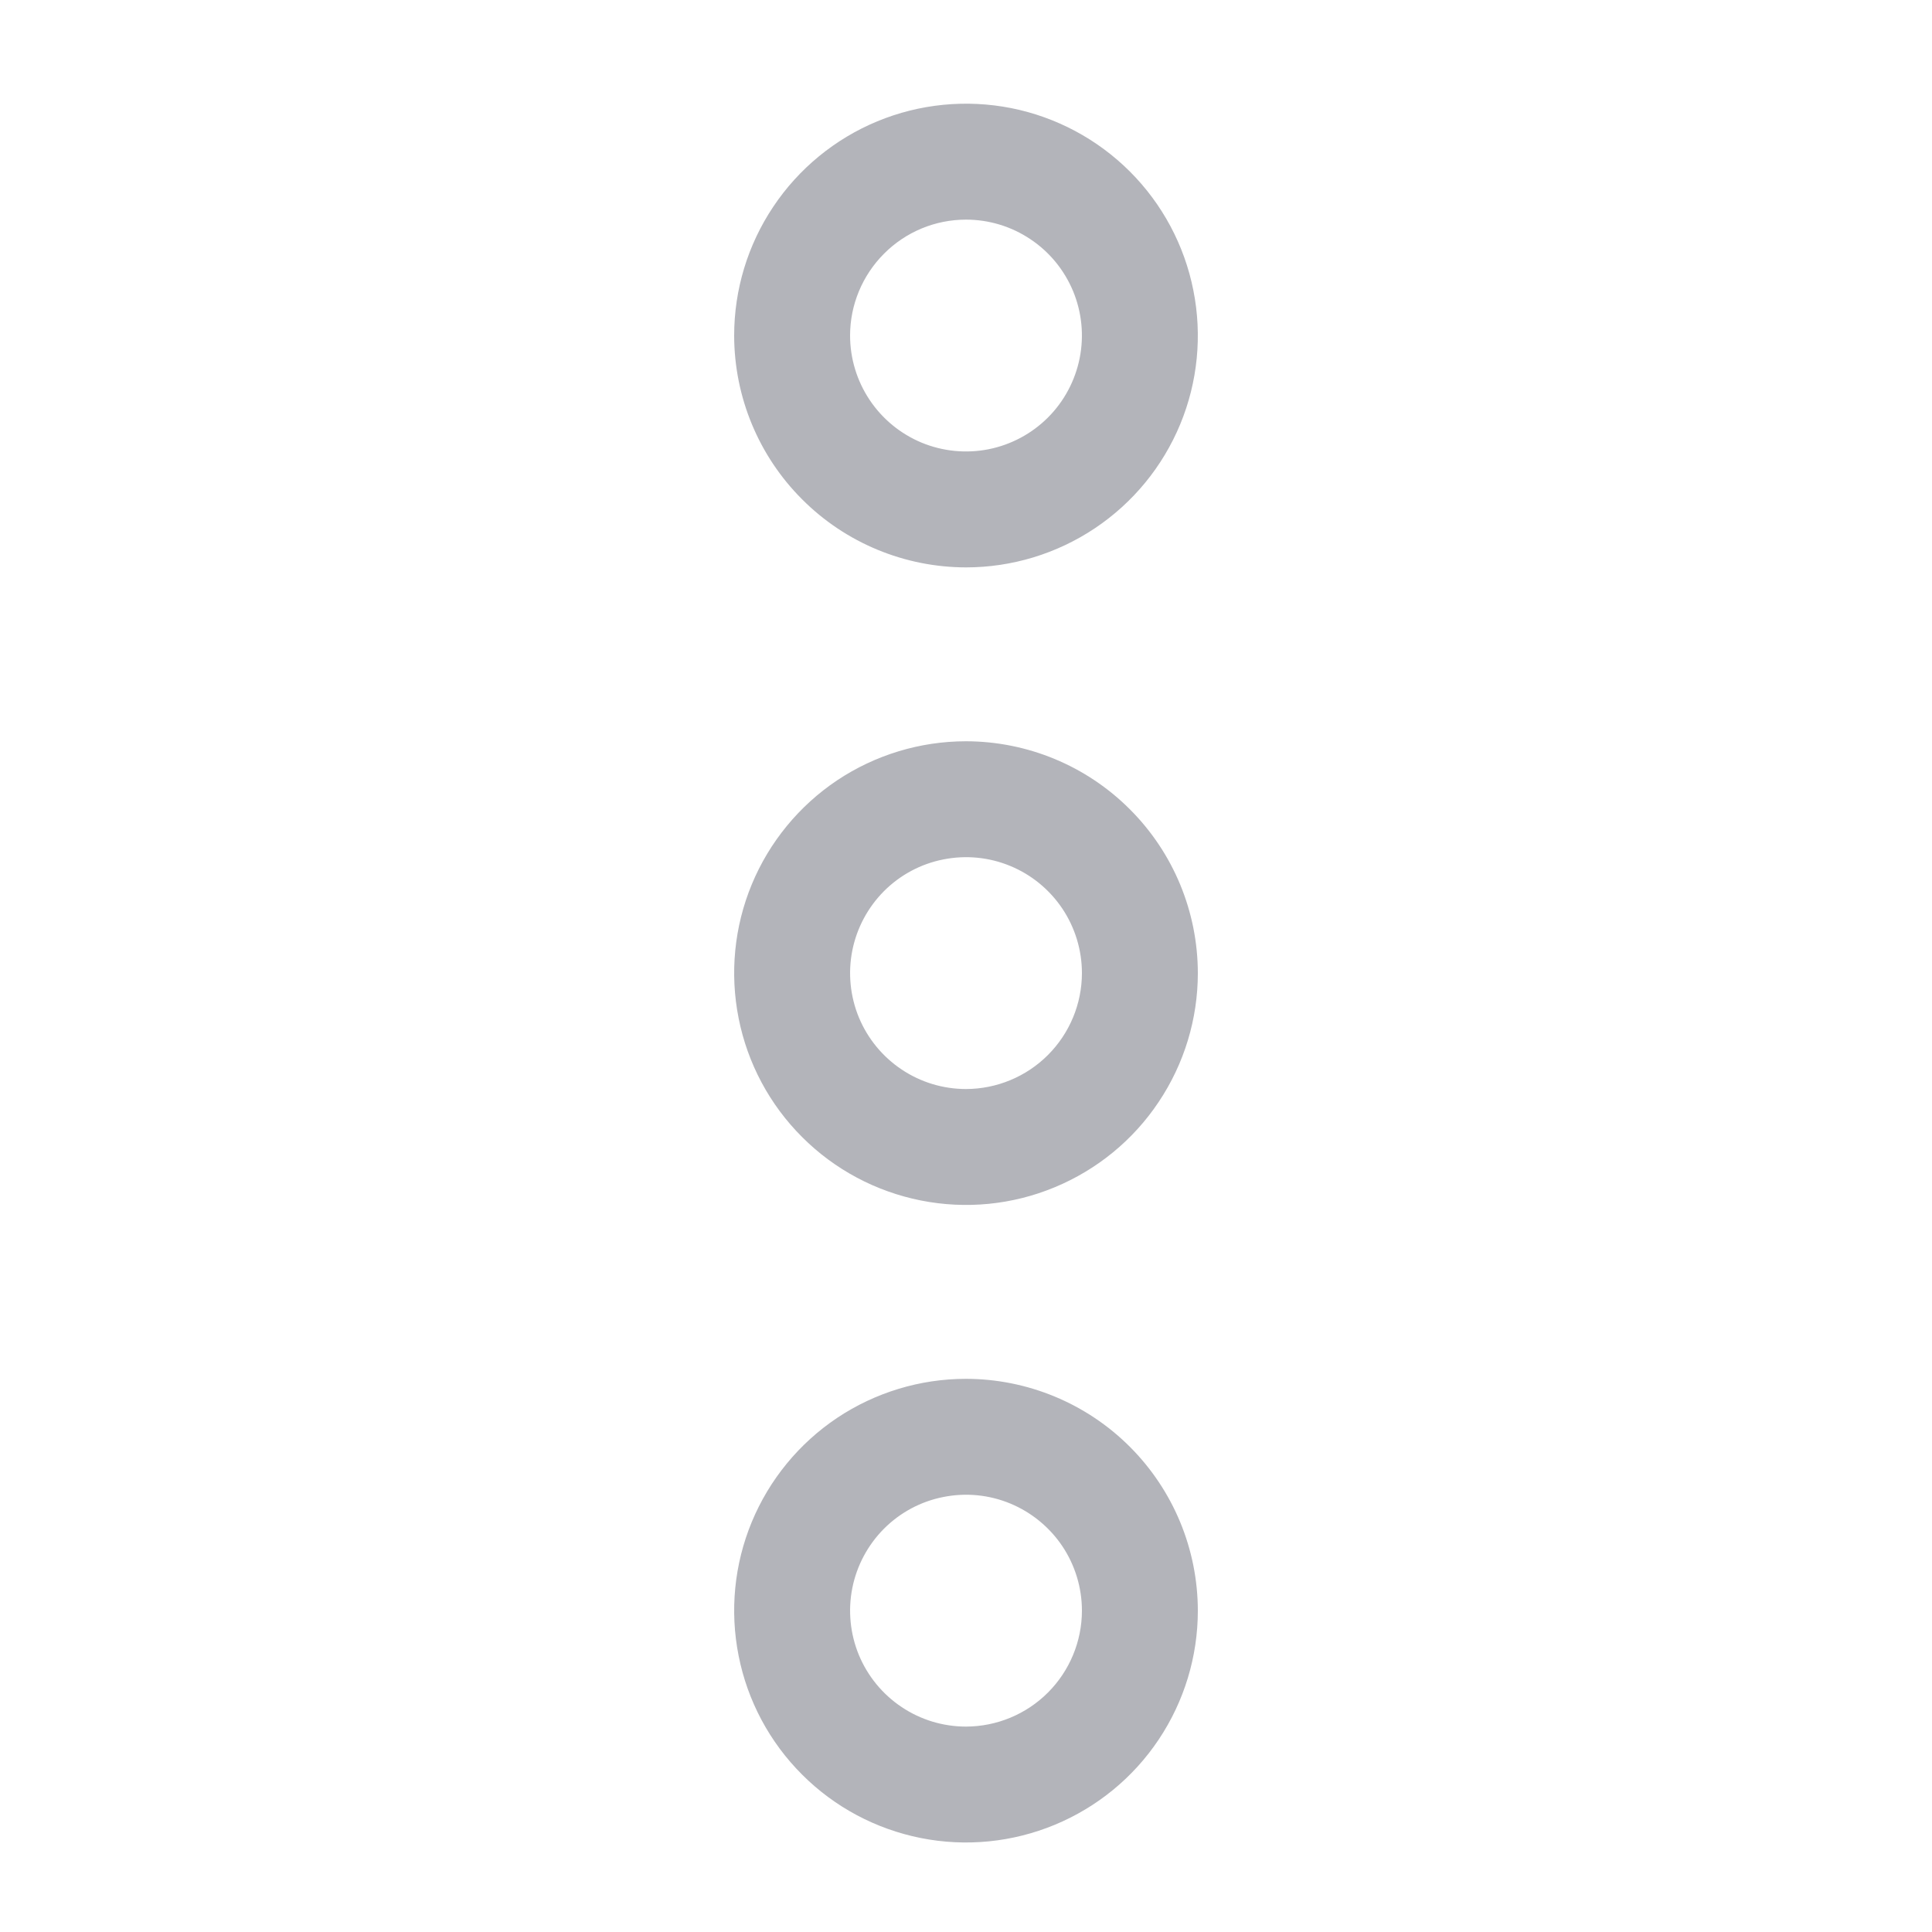<svg width="25" height="25" viewBox="0 0 25 25" fill="none" xmlns="http://www.w3.org/2000/svg">
<path d="M12.5 7.342C13.093 7.342 13.673 7.166 14.167 6.836C14.66 6.507 15.045 6.038 15.272 5.49C15.499 4.942 15.558 4.338 15.442 3.757C15.327 3.175 15.041 2.64 14.621 2.22C14.202 1.801 13.667 1.515 13.085 1.399C12.503 1.284 11.9 1.343 11.352 1.57C10.804 1.797 10.335 2.182 10.006 2.675C9.676 3.168 9.5 3.748 9.5 4.342C9.501 5.137 9.817 5.9 10.38 6.462C10.942 7.025 11.705 7.341 12.5 7.342ZM12.5 2.842C12.797 2.842 13.087 2.93 13.333 3.095C13.58 3.259 13.772 3.494 13.886 3.768C13.999 4.042 14.029 4.343 13.971 4.634C13.913 4.925 13.77 5.193 13.561 5.402C13.351 5.612 13.084 5.755 12.793 5.813C12.502 5.871 12.2 5.841 11.926 5.728C11.652 5.614 11.418 5.422 11.253 5.175C11.088 4.928 11 4.638 11 4.342C11 3.944 11.159 3.563 11.44 3.282C11.721 3 12.102 2.842 12.5 2.842Z" fill="#B3B4BA"/>
<path d="M12.5 17.842C11.907 17.842 11.327 18.018 10.833 18.347C10.34 18.677 9.955 19.146 9.728 19.694C9.501 20.242 9.442 20.845 9.558 21.427C9.673 22.009 9.959 22.544 10.379 22.963C10.798 23.383 11.333 23.668 11.915 23.784C12.497 23.9 13.1 23.84 13.648 23.613C14.196 23.386 14.665 23.002 14.994 22.509C15.324 22.015 15.5 21.435 15.5 20.842C15.499 20.046 15.183 19.284 14.62 18.721C14.058 18.159 13.295 17.843 12.5 17.842ZM12.5 22.342C12.203 22.342 11.913 22.254 11.667 22.089C11.42 21.924 11.228 21.69 11.114 21.416C11.001 21.142 10.971 20.84 11.029 20.549C11.087 20.258 11.23 19.991 11.439 19.781C11.649 19.571 11.916 19.428 12.207 19.371C12.498 19.313 12.8 19.342 13.074 19.456C13.348 19.57 13.582 19.762 13.747 20.008C13.912 20.255 14 20.545 14 20.842C14 21.239 13.841 21.621 13.56 21.902C13.279 22.183 12.898 22.341 12.5 22.342Z" fill="#B3B4BA"/>
<path d="M12.5 9.592C11.907 9.592 11.327 9.768 10.833 10.097C10.34 10.427 9.955 10.896 9.728 11.444C9.501 11.992 9.442 12.595 9.558 13.177C9.673 13.759 9.959 14.294 10.379 14.713C10.798 15.133 11.333 15.418 11.915 15.534C12.497 15.65 13.1 15.591 13.648 15.363C14.196 15.136 14.665 14.752 14.994 14.258C15.324 13.765 15.5 13.185 15.5 12.592C15.499 11.796 15.183 11.034 14.62 10.472C14.058 9.909 13.295 9.593 12.5 9.592ZM12.5 14.092C12.203 14.092 11.913 14.004 11.667 13.839C11.42 13.674 11.228 13.44 11.114 13.166C11.001 12.892 10.971 12.59 11.029 12.299C11.087 12.008 11.23 11.741 11.439 11.531C11.649 11.321 11.916 11.178 12.207 11.121C12.498 11.063 12.8 11.092 13.074 11.206C13.348 11.319 13.582 11.512 13.747 11.758C13.912 12.005 14 12.295 14 12.592C14 12.989 13.841 13.371 13.56 13.652C13.279 13.933 12.898 14.091 12.5 14.092Z" fill="#B3B4BA"/>
</svg>
